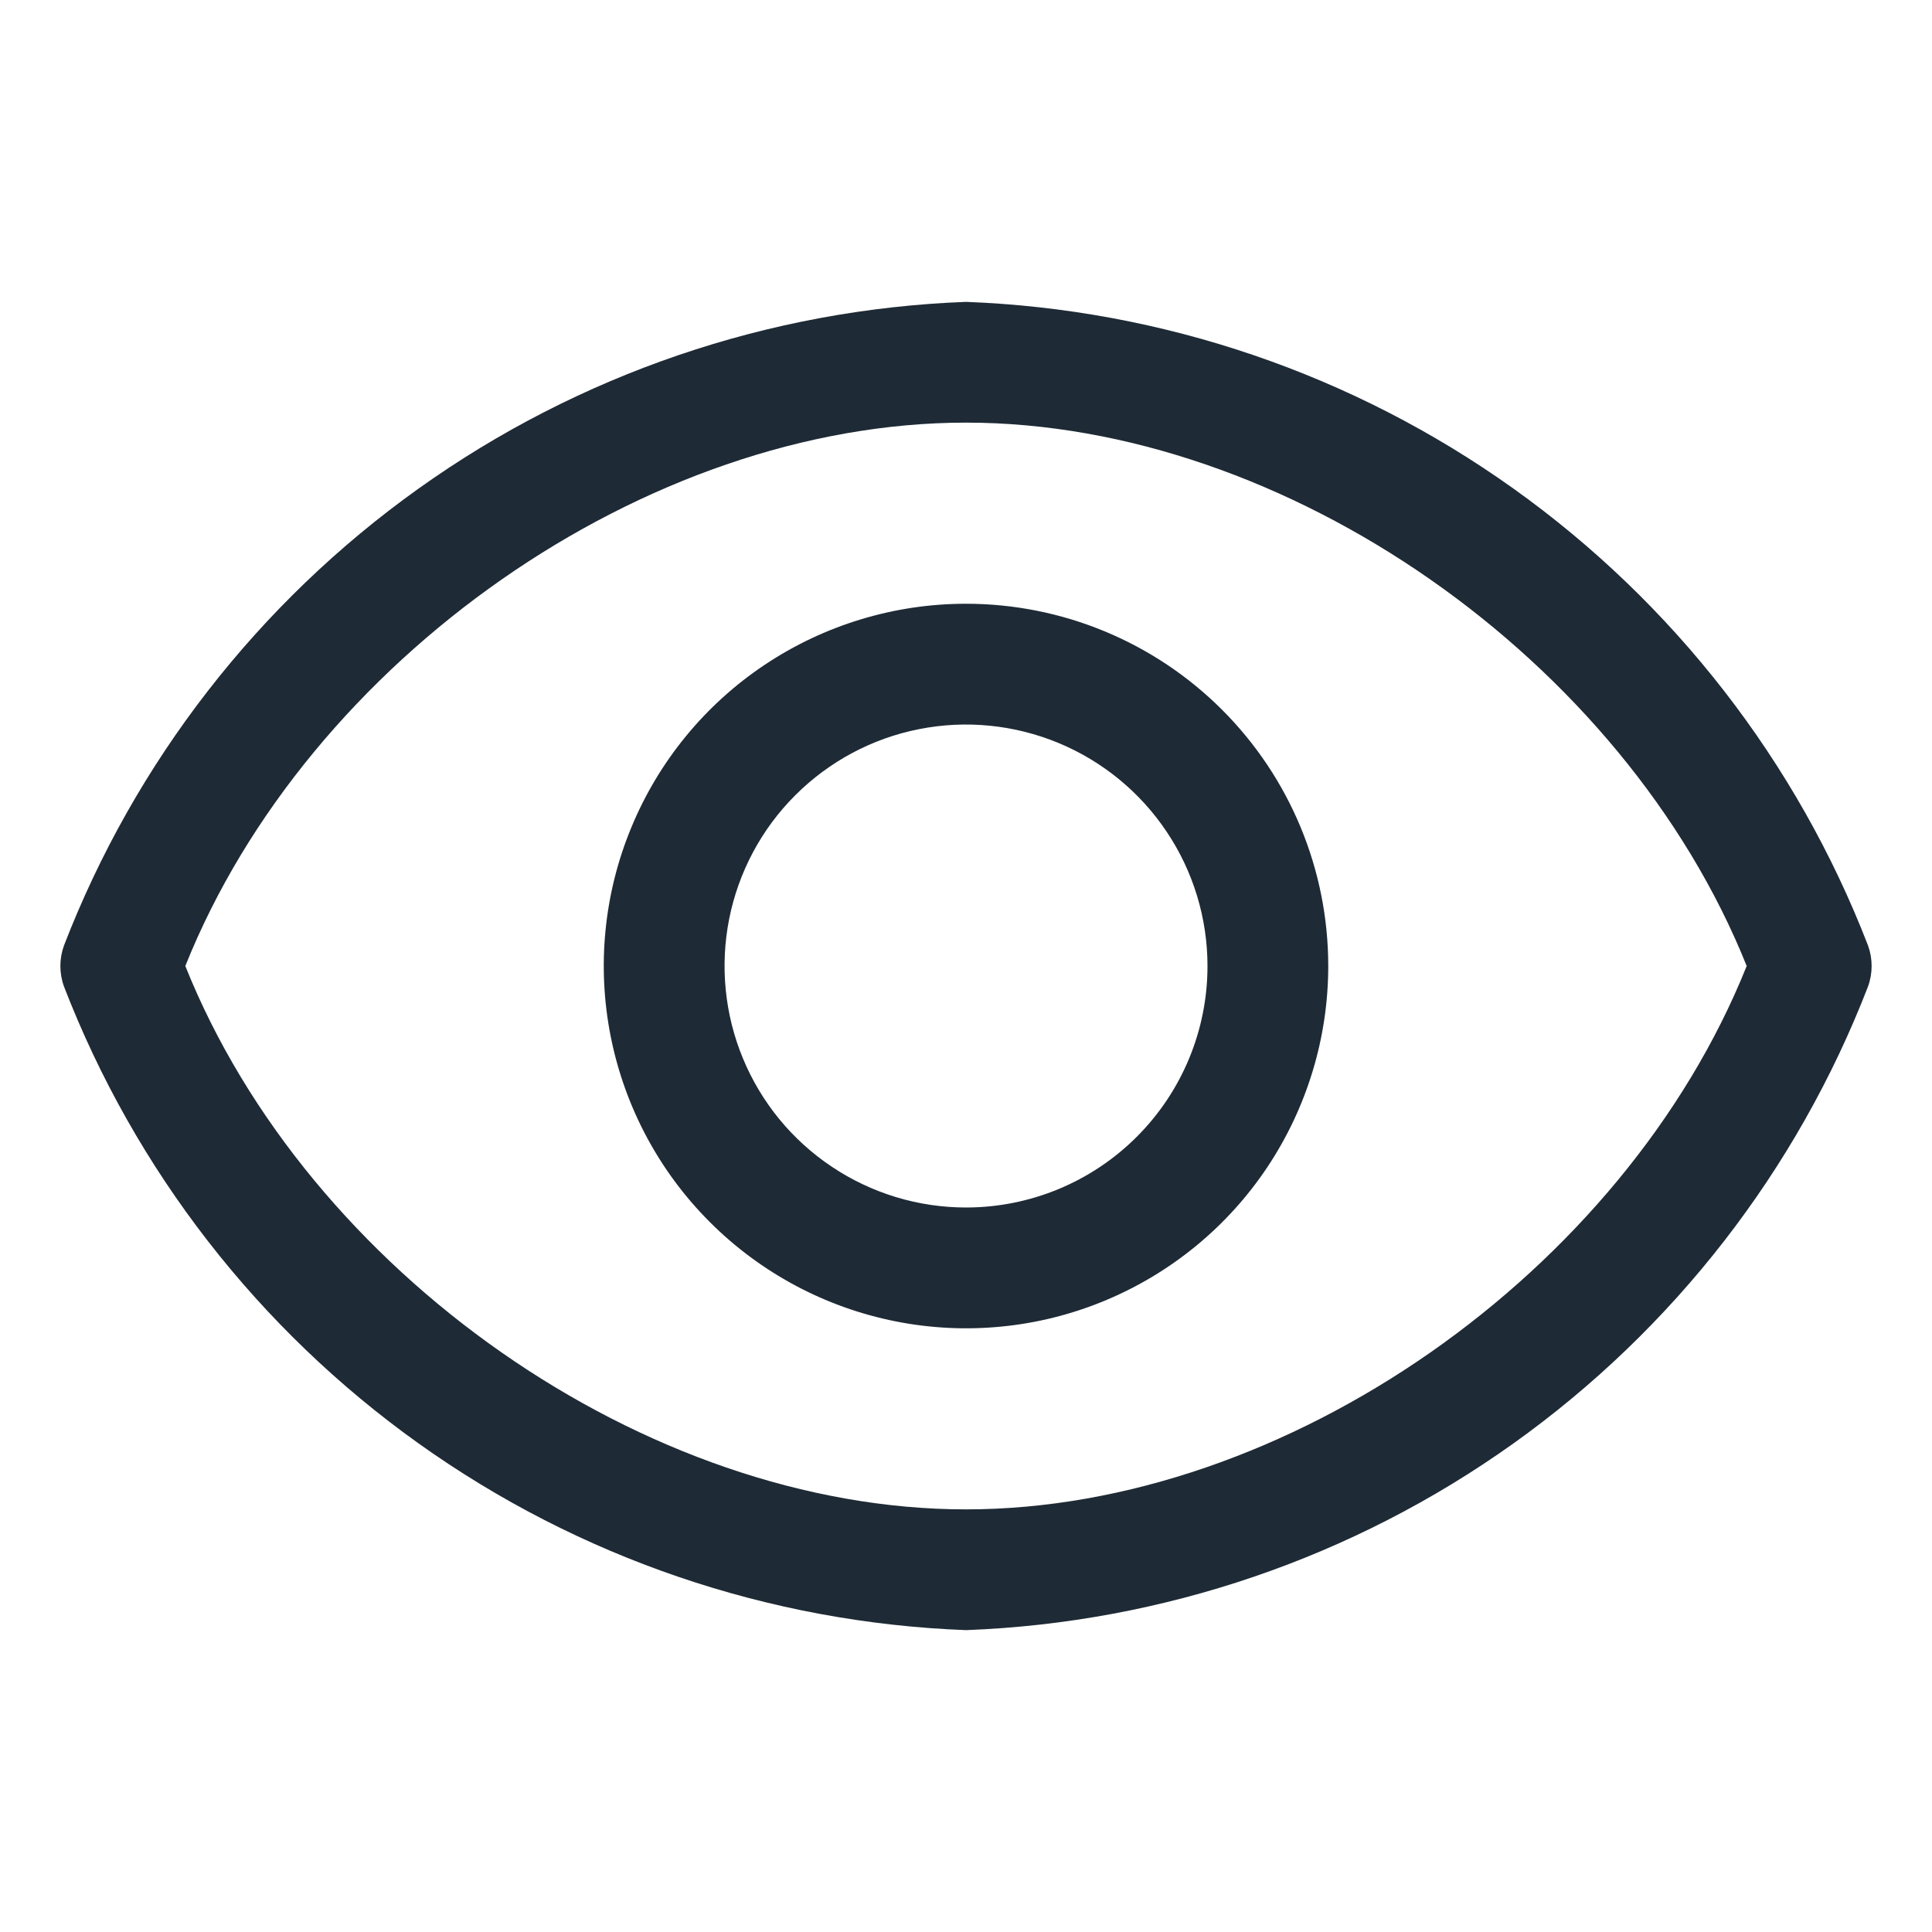 <?xml version="1.0" encoding="UTF-8" standalone="no"?>
<svg
   xmlns="http://www.w3.org/2000/svg"
   width="24"
   height="24"
   viewBox="0 0 24 24">
  <path
     style="fill:#1e2a35"
     d="m 12,7.5 c -0.89,0 -1.76,0.264 -2.5,0.758 -0.74,0.494 -1.317,1.197 -1.657,2.02 -0.341,0.822 -0.43,1.727 -0.256,2.6 0.174,0.873 0.602,1.675 1.232,2.304 0.629,0.629 1.431,1.058 2.304,1.232 0.873,0.174 1.778,0.085 2.6,-0.256 0.822,-0.341 1.525,-0.917 2.019,-1.657 C 16.236,13.76 16.5,12.89 16.5,12 c 0,-1.194 -0.474,-2.338 -1.318,-3.182 C 14.338,7.974 13.194,7.5 12,7.5 Z m 0,7.5 C 11.407,15 10.827,14.824 10.334,14.494 9.84,14.165 9.456,13.696 9.229,13.148 c -0.227,-0.548 -0.286,-1.151 -0.171,-1.733 0.116,-0.582 0.401,-1.117 0.821,-1.536 C 10.299,9.459 10.833,9.173 11.415,9.058 c 0.582,-0.116 1.185,-0.056 1.733,0.171 0.548,0.227 1.017,0.612 1.346,1.105 0.33,0.493 0.506,1.073 0.506,1.667 0,0.796 -0.316,1.559 -0.879,2.121 C 13.559,14.684 12.796,15 12,15 Z M 23.205,11.745 C 22.323,9.463 20.791,7.49 18.8,6.069 16.809,4.648 14.445,3.842 12,3.75 9.555,3.842 7.191,4.648 5.2,6.069 3.208,7.49 1.677,9.463 0.795,11.745 c -0.06,0.165 -0.06,0.345 0,0.51 0.882,2.282 2.414,4.255 4.405,5.676 1.991,1.421 4.355,2.227 6.8,2.319 2.445,-0.092 4.809,-0.898 6.8,-2.319 1.991,-1.421 3.523,-3.394 4.405,-5.676 0.06,-0.165 0.06,-0.345 0,-0.51 z M 12,18.75 C 8.025,18.75 3.825,15.803 2.302,12 3.825,8.197 8.025,5.25 12,5.25 15.975,5.25 20.175,8.197 21.698,12 20.175,15.803 15.975,18.75 12,18.75 Z"
/>
</svg>
